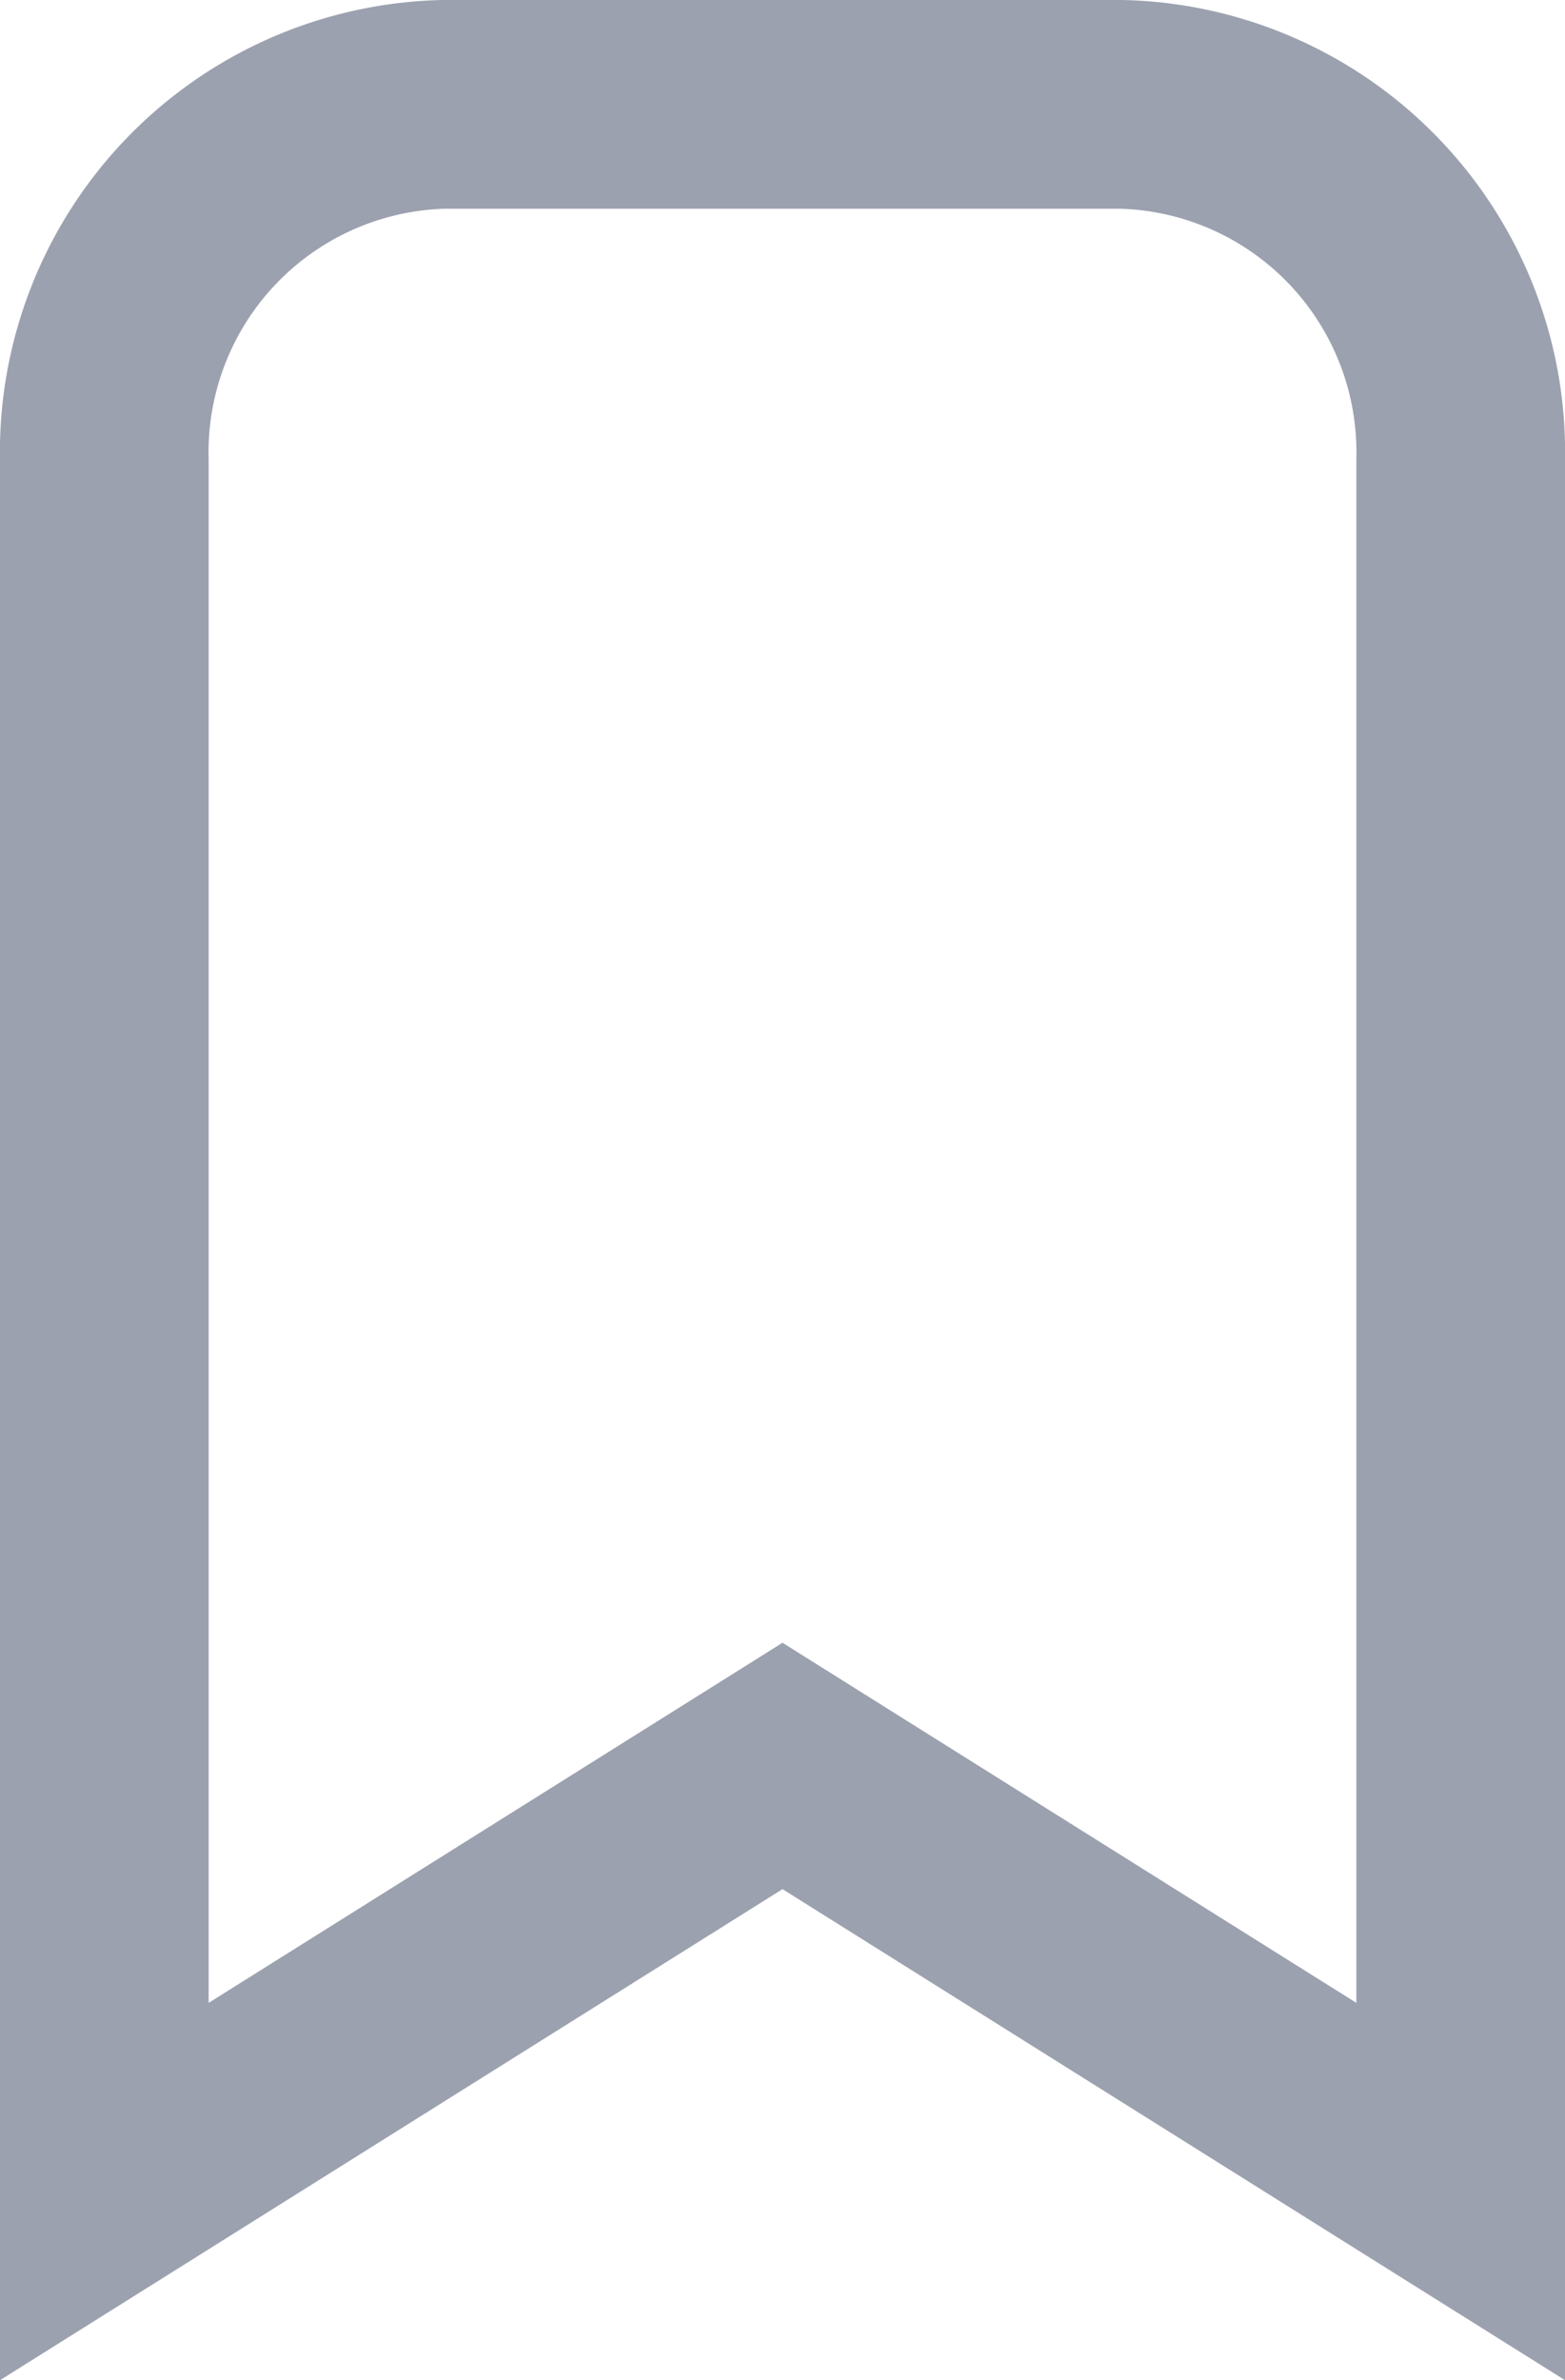 <svg xmlns="http://www.w3.org/2000/svg" width="15" height="22.808" viewBox="0 0 15 22.808">
  <g id="bookmark" transform="translate(1 1)" opacity="0.78">
    <path id="Path" d="M13,3.412V20L6.5,15.922,0,20V3.412A3.334,3.334,0,0,1,3.25,0h6.5A3.334,3.334,0,0,1,13,3.412Z" fill="none" stroke="#808799" stroke-linecap="square" stroke-miterlimit="10" stroke-width="2"/>
  </g>
</svg>
